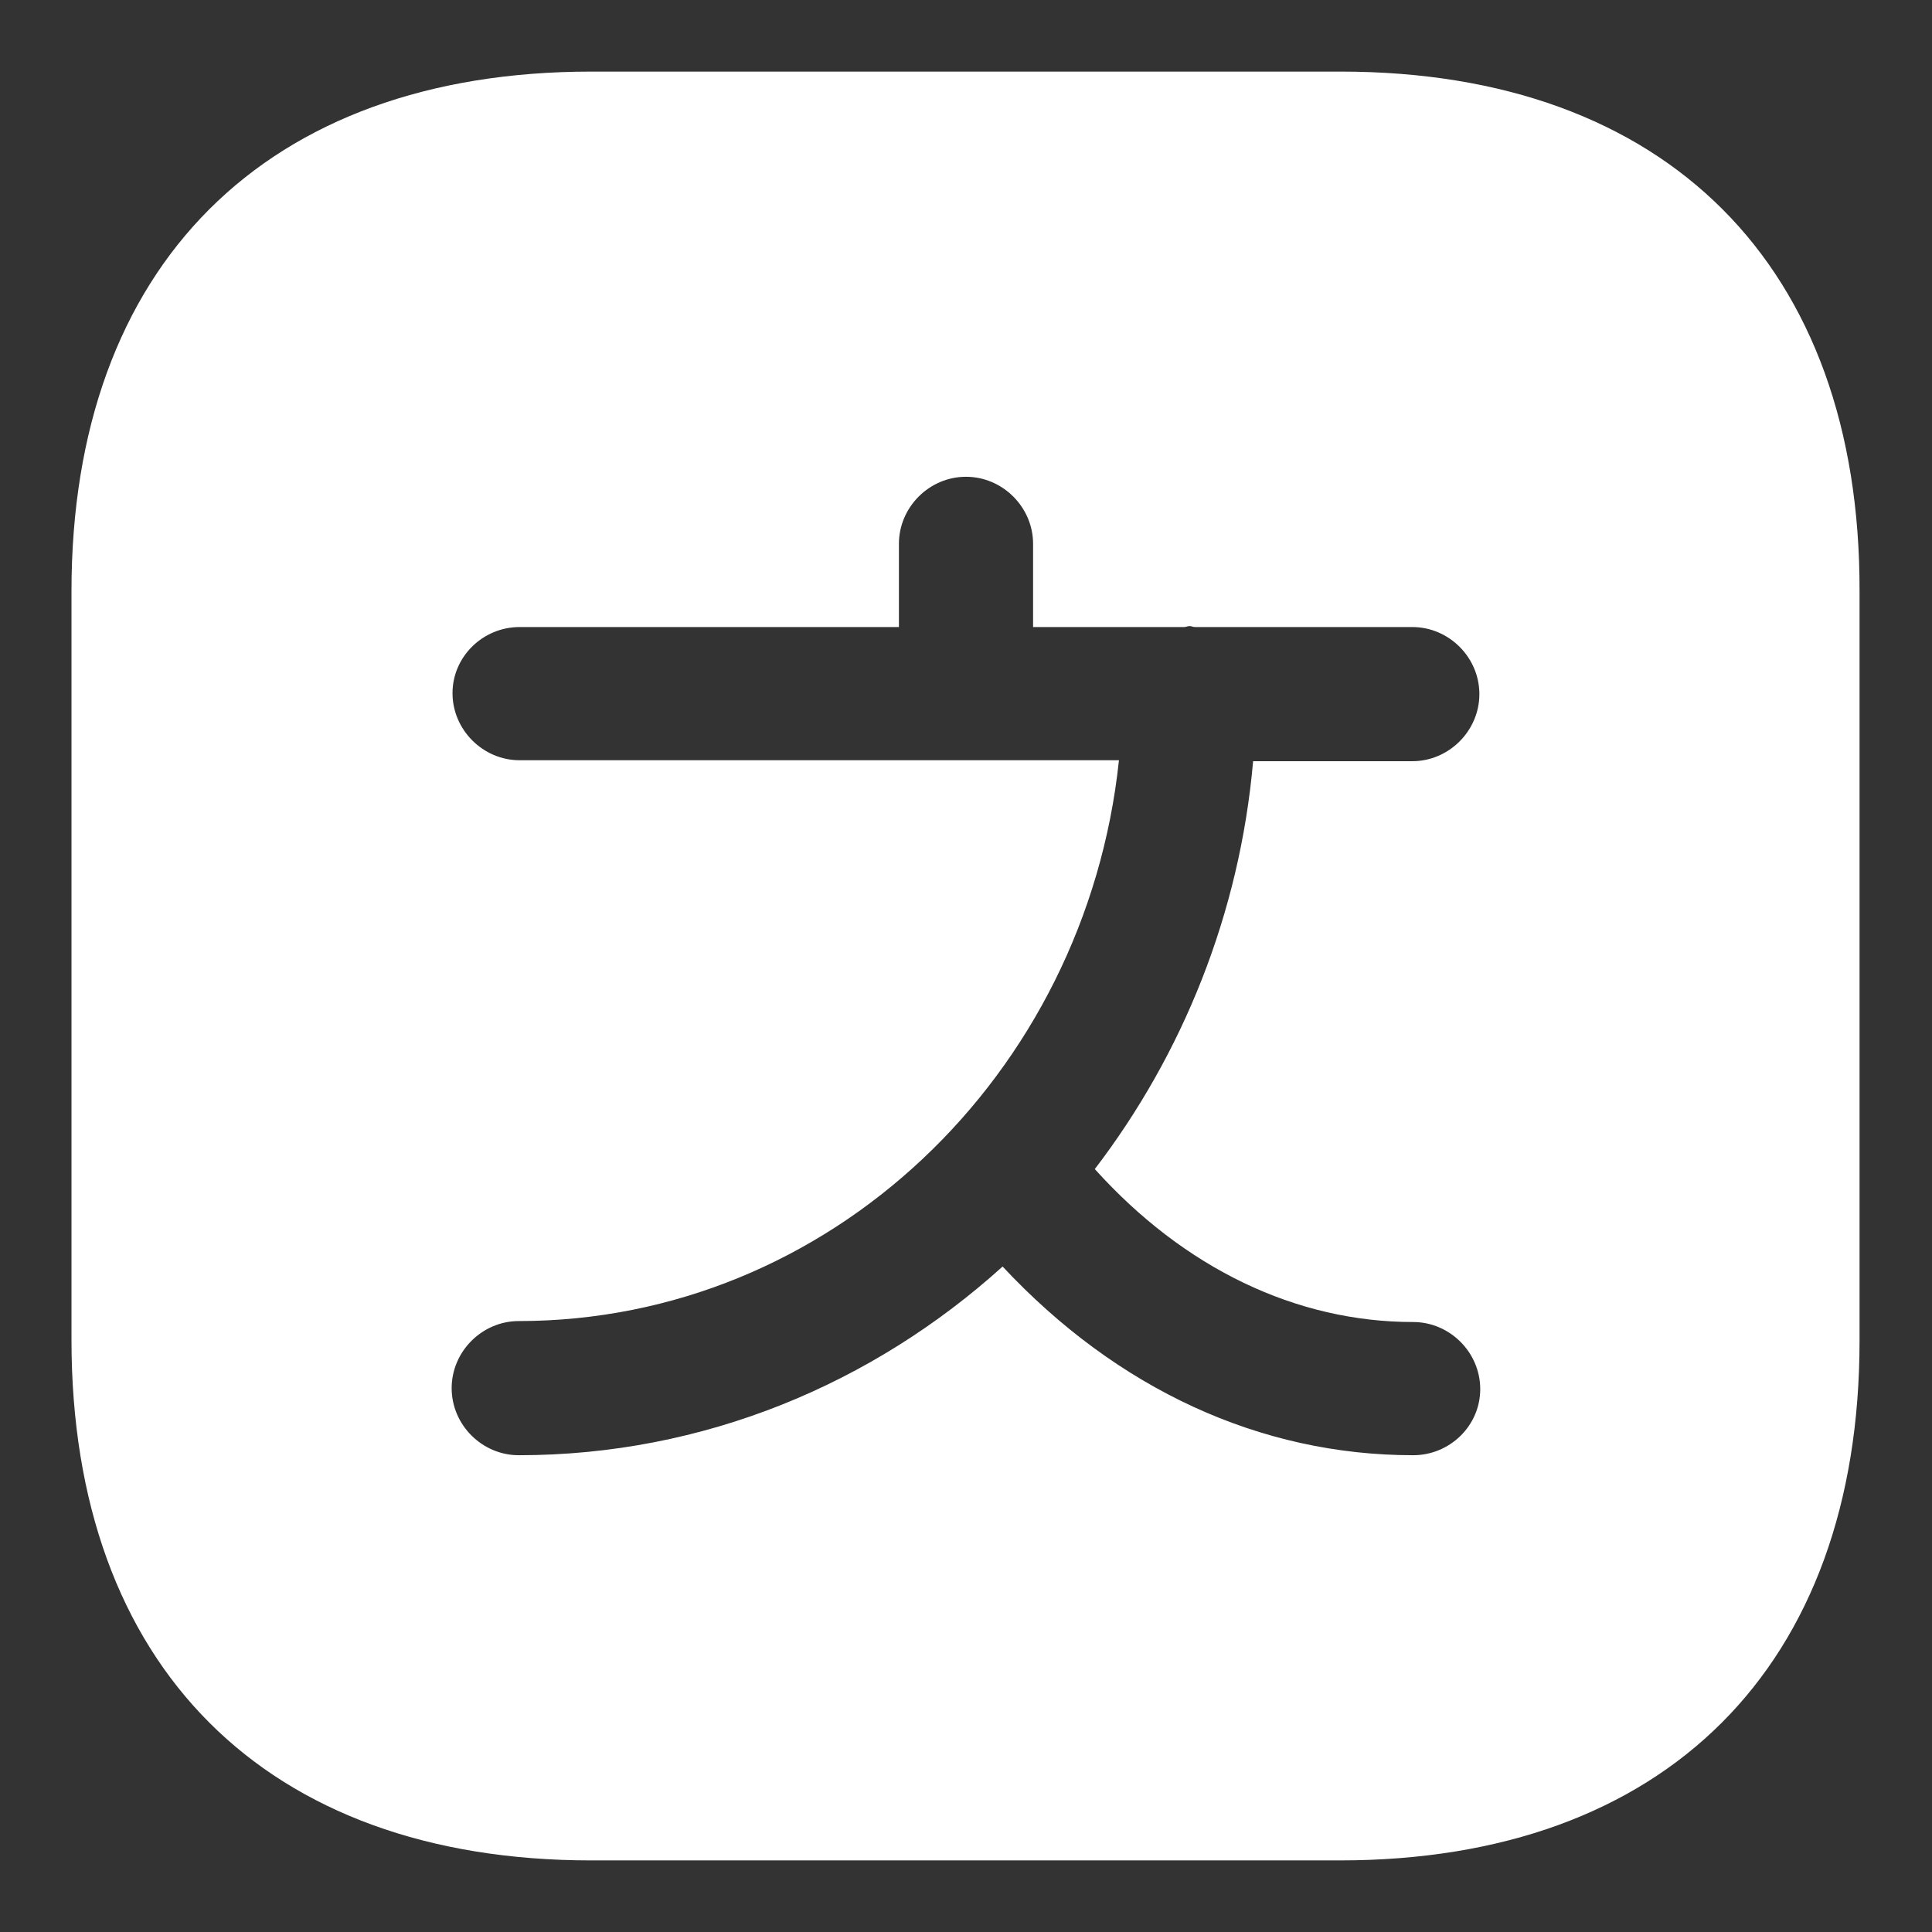 <svg width="18" height="18" viewBox="0 0 18 18" fill="none" xmlns="http://www.w3.org/2000/svg">
<rect x="0" y="0" width="18" height="18" fill="#333333" stroke="none"/>
<path d="M12.491 0.667H5.508C2.475 0.667 0.666 2.475 0.666 5.508V12.483C0.666 15.525 2.475 17.333 5.508 17.333H12.483C15.516 17.333 17.325 15.525 17.325 12.492V5.508C17.333 2.475 15.525 0.667 12.491 0.667ZM13.166 13.558C11.741 13.558 10.408 12.942 9.341 11.8C8.133 12.892 6.558 13.558 4.833 13.558C4.491 13.558 4.208 13.275 4.208 12.933C4.208 12.592 4.491 12.308 4.833 12.308C7.725 12.308 10.116 10.017 10.425 7.083H9H4.841C4.5 7.083 4.216 6.8 4.216 6.458C4.216 6.117 4.5 5.842 4.841 5.842H8.375V5.067C8.375 4.725 8.658 4.442 9 4.442C9.341 4.442 9.625 4.725 9.625 5.067V5.842H11.033C11.05 5.842 11.066 5.833 11.083 5.833C11.1 5.833 11.116 5.842 11.133 5.842H13.158C13.5 5.842 13.783 6.125 13.783 6.467C13.783 6.808 13.5 7.092 13.158 7.092H11.675C11.55 8.517 11.016 9.825 10.2 10.892C11.033 11.817 12.075 12.317 13.166 12.317C13.508 12.317 13.791 12.6 13.791 12.942C13.791 13.283 13.508 13.558 13.166 13.558Z" fill="white"/>
</svg>
